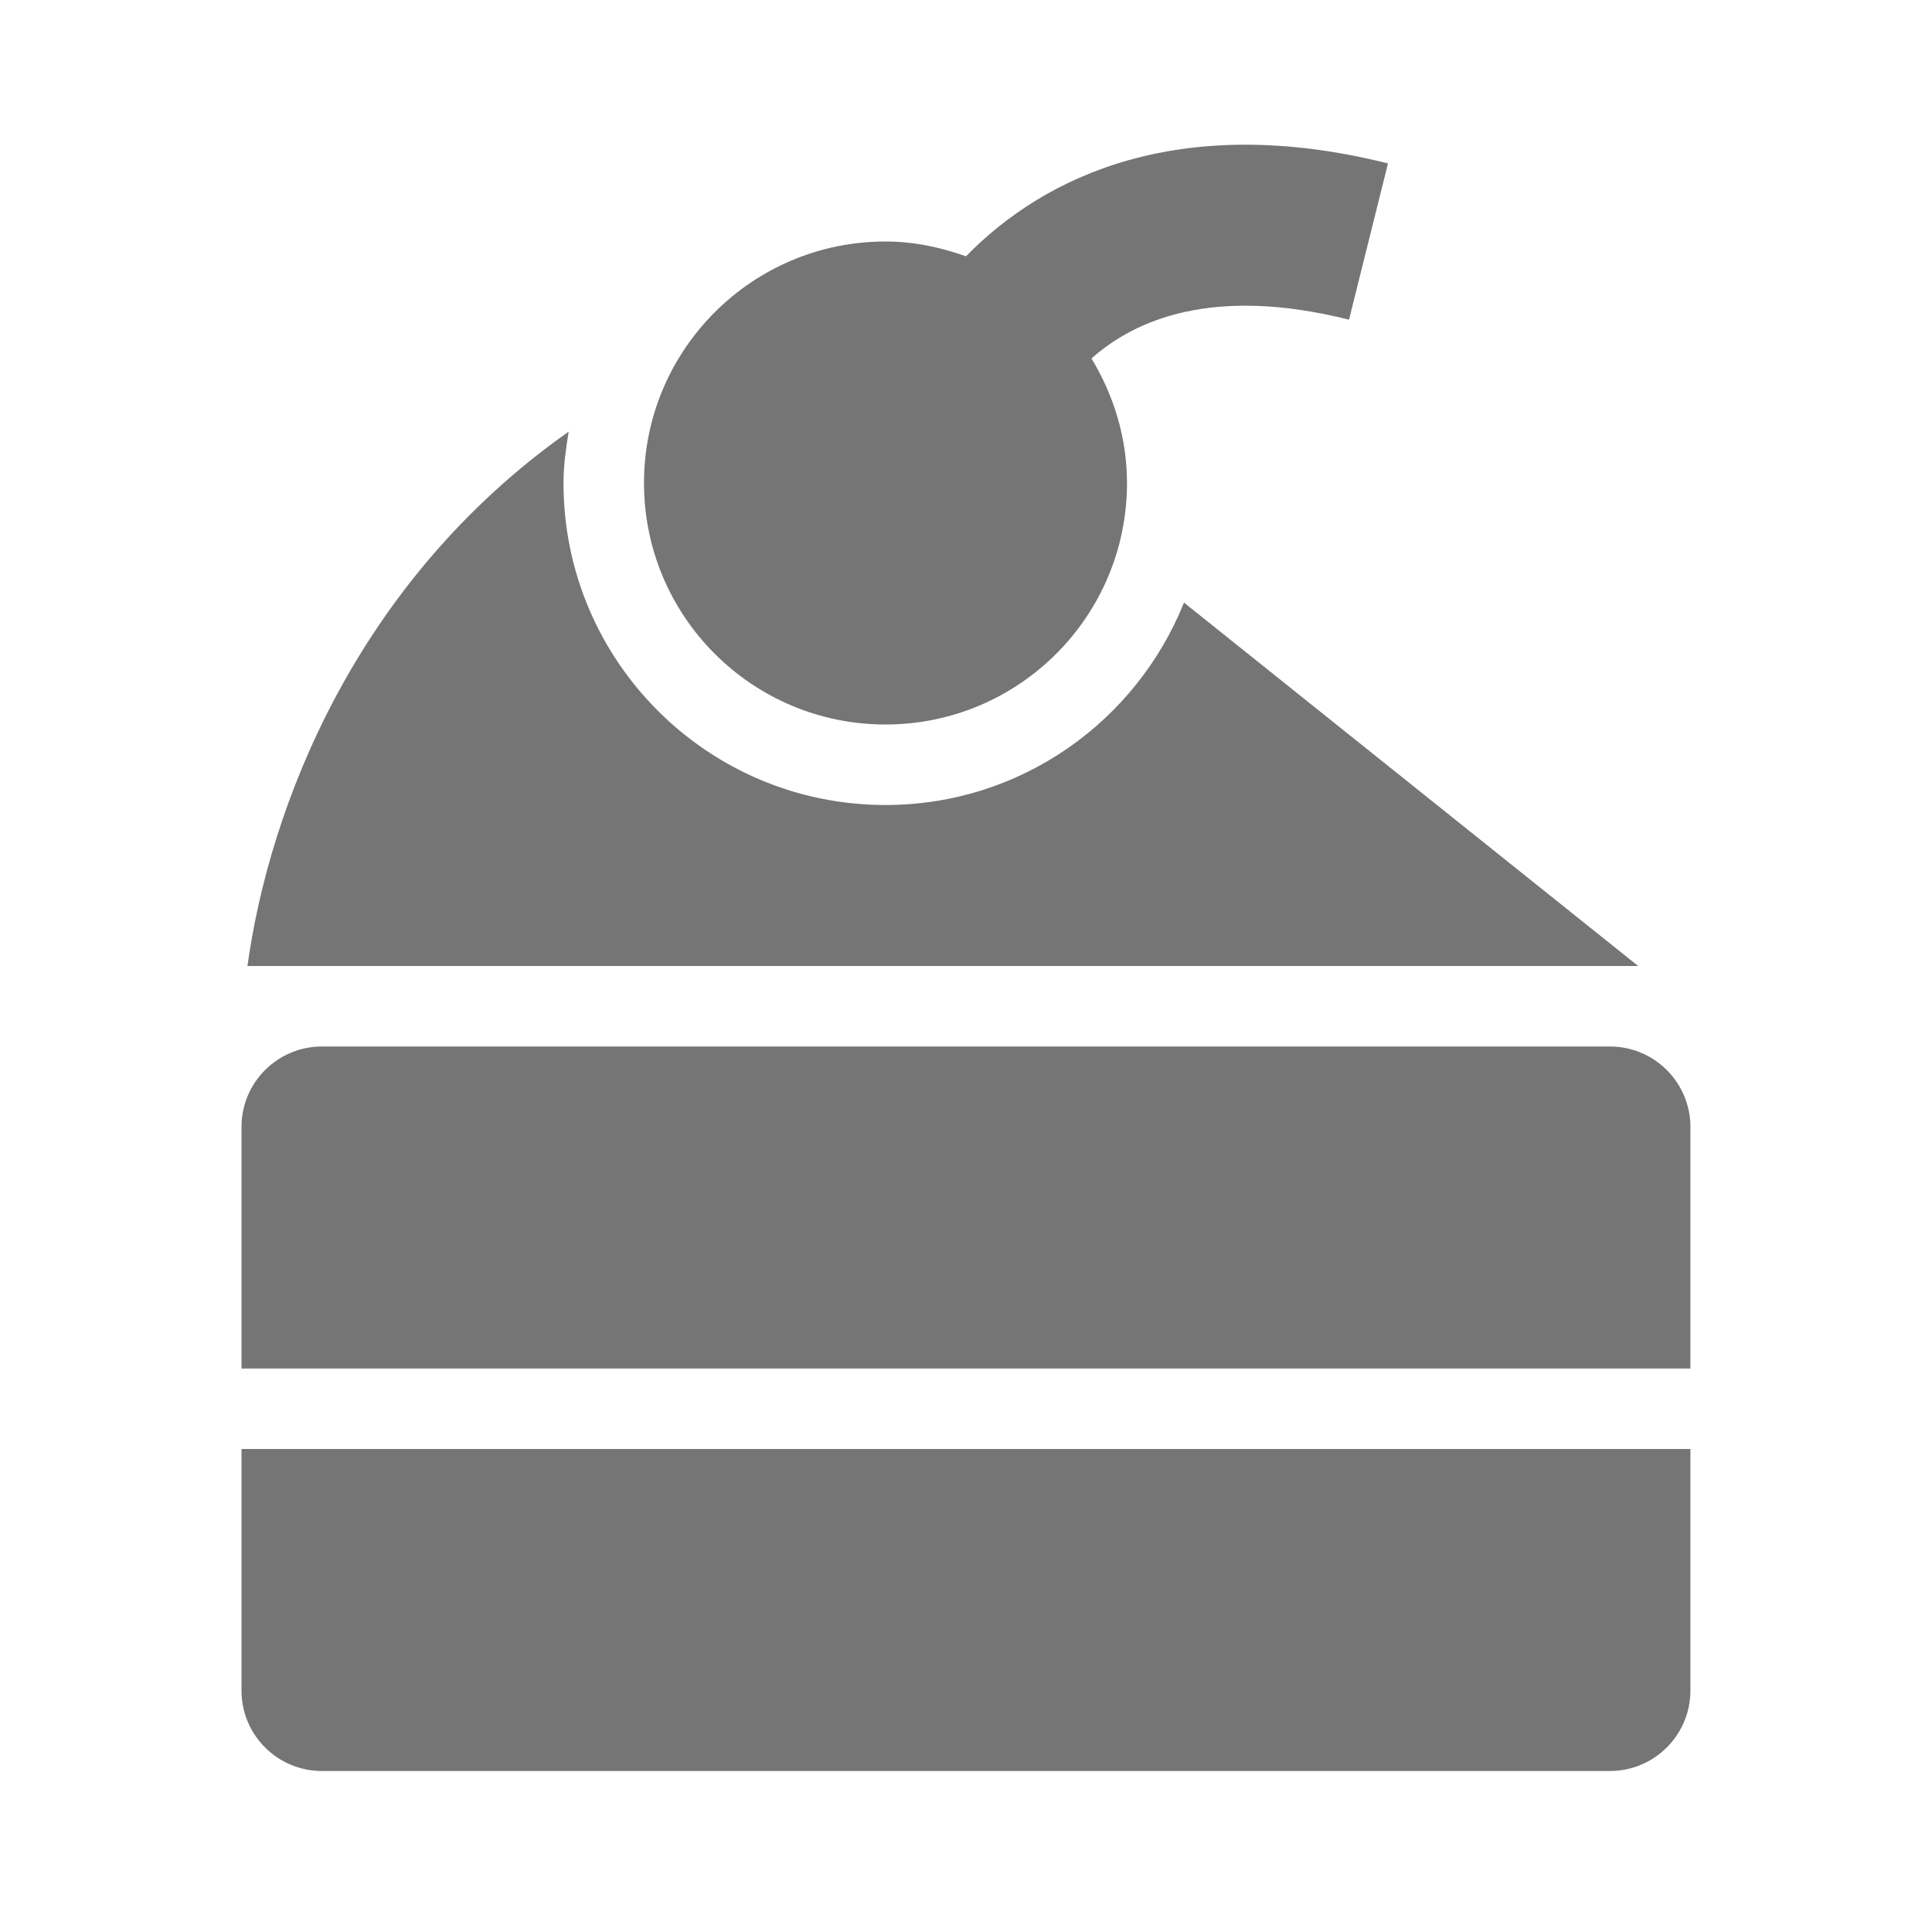 <?xml version="1.0" encoding="utf-8"?>
<!-- Generator: Adobe Illustrator 17.1.0, SVG Export Plug-In . SVG Version: 6.00 Build 0)  -->
<!DOCTYPE svg PUBLIC "-//W3C//DTD SVG 1.1//EN" "http://www.w3.org/Graphics/SVG/1.1/DTD/svg11.dtd">
<svg version="1.1" xmlns="http://www.w3.org/2000/svg" xmlns:xlink="http://www.w3.org/1999/xlink" x="0px" y="0px" width="24px"
	 height="24px" viewBox="0 0 24 24" enable-background="new 0 0 24 24" xml:space="preserve">
<g id="Frame_-_24px">
	<rect x="-0.001" y="-0.002" fill="none" width="24.001" height="24.001"/>
</g>
<g id="Filled_Icons">
	<g>
		<path fill="#757575" d="M11,9c1.656,0,3-1.343,3-3c0-0.568-0.168-1.094-0.441-1.547c0.54-0.481,1.512-0.905,3.199-0.482
			l0.484-1.941C14.661,1.385,12.975,2.184,12,3.184C11.686,3.072,11.352,3,11,3C9.343,3,8,4.344,8,6C8,7.657,9.343,9,11,9z"/>
		<path fill="#757575" d="M14.708,7.486C14.117,8.958,12.684,10,11,10c-2.209,0-4-1.79-4-4c0-0.218,0.031-0.429,0.064-0.638
			C4.411,7.231,3.344,10.038,3.074,12H20.35L14.708,7.486z"/>
		<path fill="#757575" d="M19.999,13h-16c-0.552,0-1,0.448-0.999,1v3h17.999v-3C20.999,13.448,20.551,13,19.999,13z"/>
		<path fill="#757575" d="M3,21c-0.001,0.552,0.447,1,0.999,1h16c0.552,0,1-0.448,1-1v-3H3V21z"/>
	</g>
</g>
</svg>

